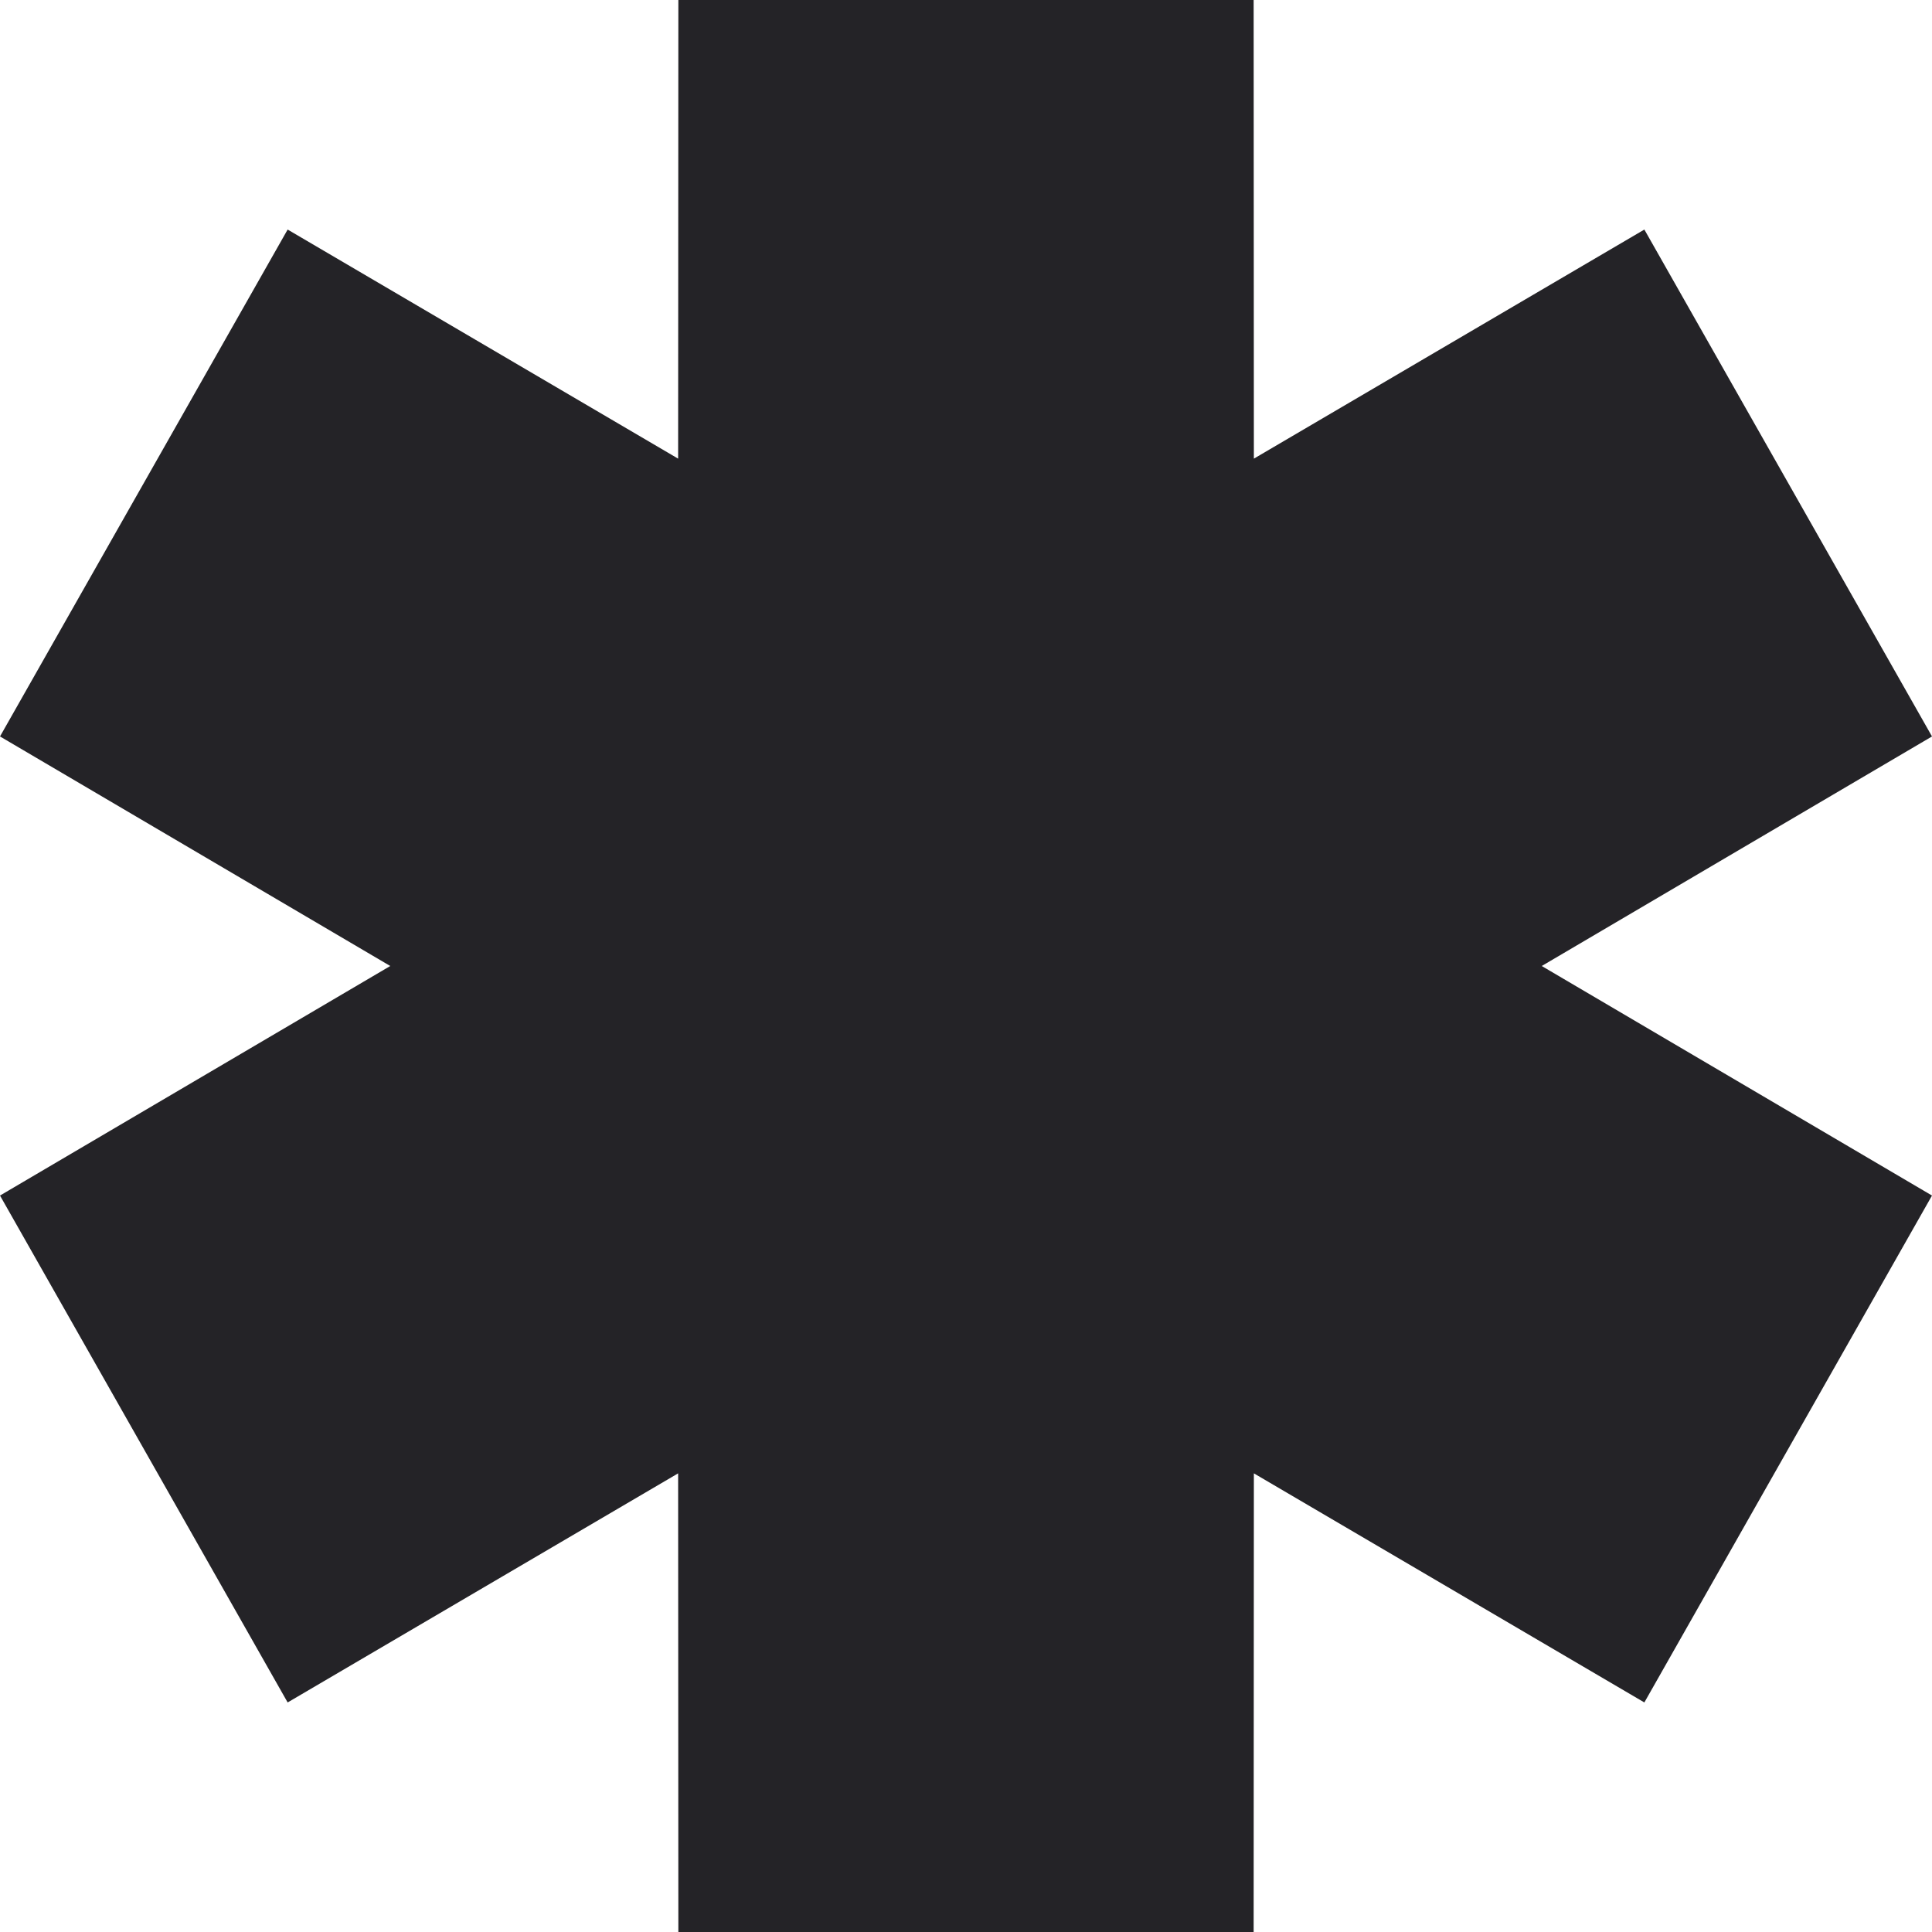 <svg width="43" height="43" viewBox="0 0 43 43" fill="none" xmlns="http://www.w3.org/2000/svg">
<path fill-rule="evenodd" clip-rule="evenodd" d="M8.686 21.5L0 16.391L6.402 5.109L15.093 10.208L15.098 0H27.902L27.907 10.208L36.598 5.109L43 16.391L34.314 21.5L43 26.609L36.598 37.891L27.907 32.792L27.902 43H15.098L15.093 32.792L6.402 37.891L0 26.609L8.686 21.5Z" fill="#242327"/>
</svg>
